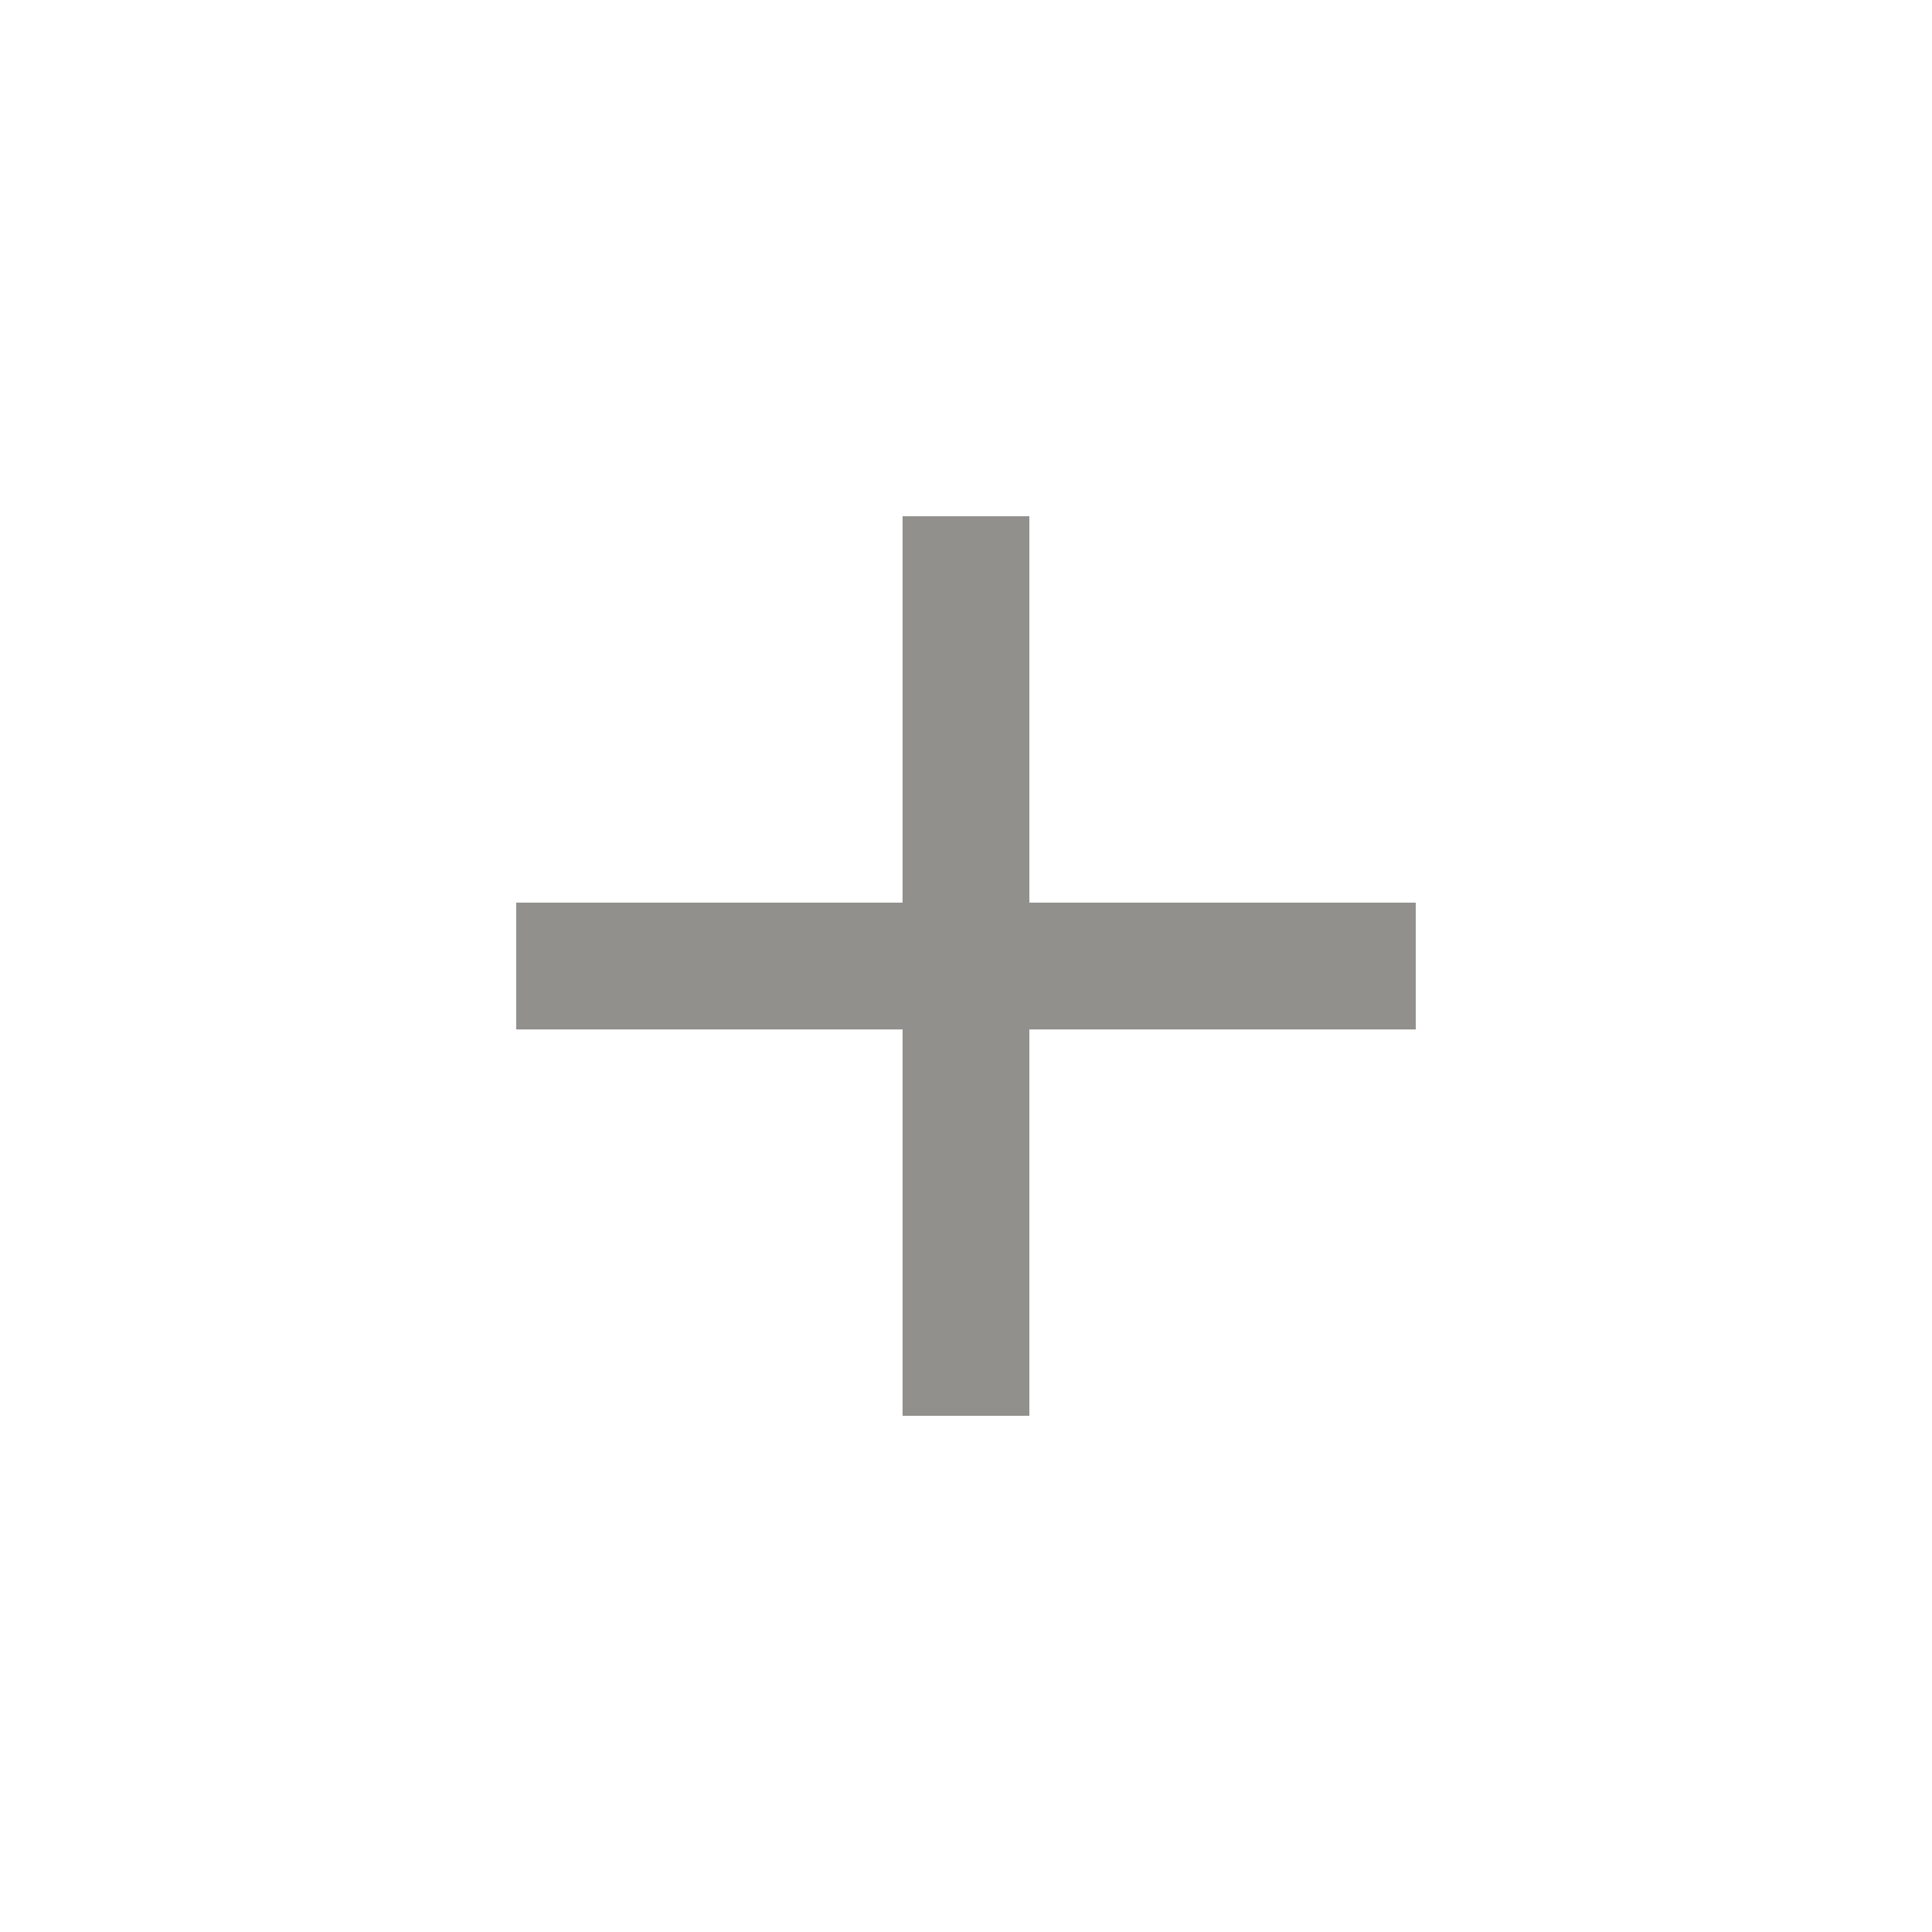 <!-- Generated by IcoMoon.io -->
<svg version="1.1" xmlns="http://www.w3.org/2000/svg" width="24" height="24" viewBox="0 0 24 24">
<title>add</title>
<path fill="#91908d" d="M17.587 12.788h-4.8v4.8h-1.575v-4.8h-4.8v-1.575h4.8v-4.8h1.575v4.8h4.8v1.575z"></path>
</svg>
